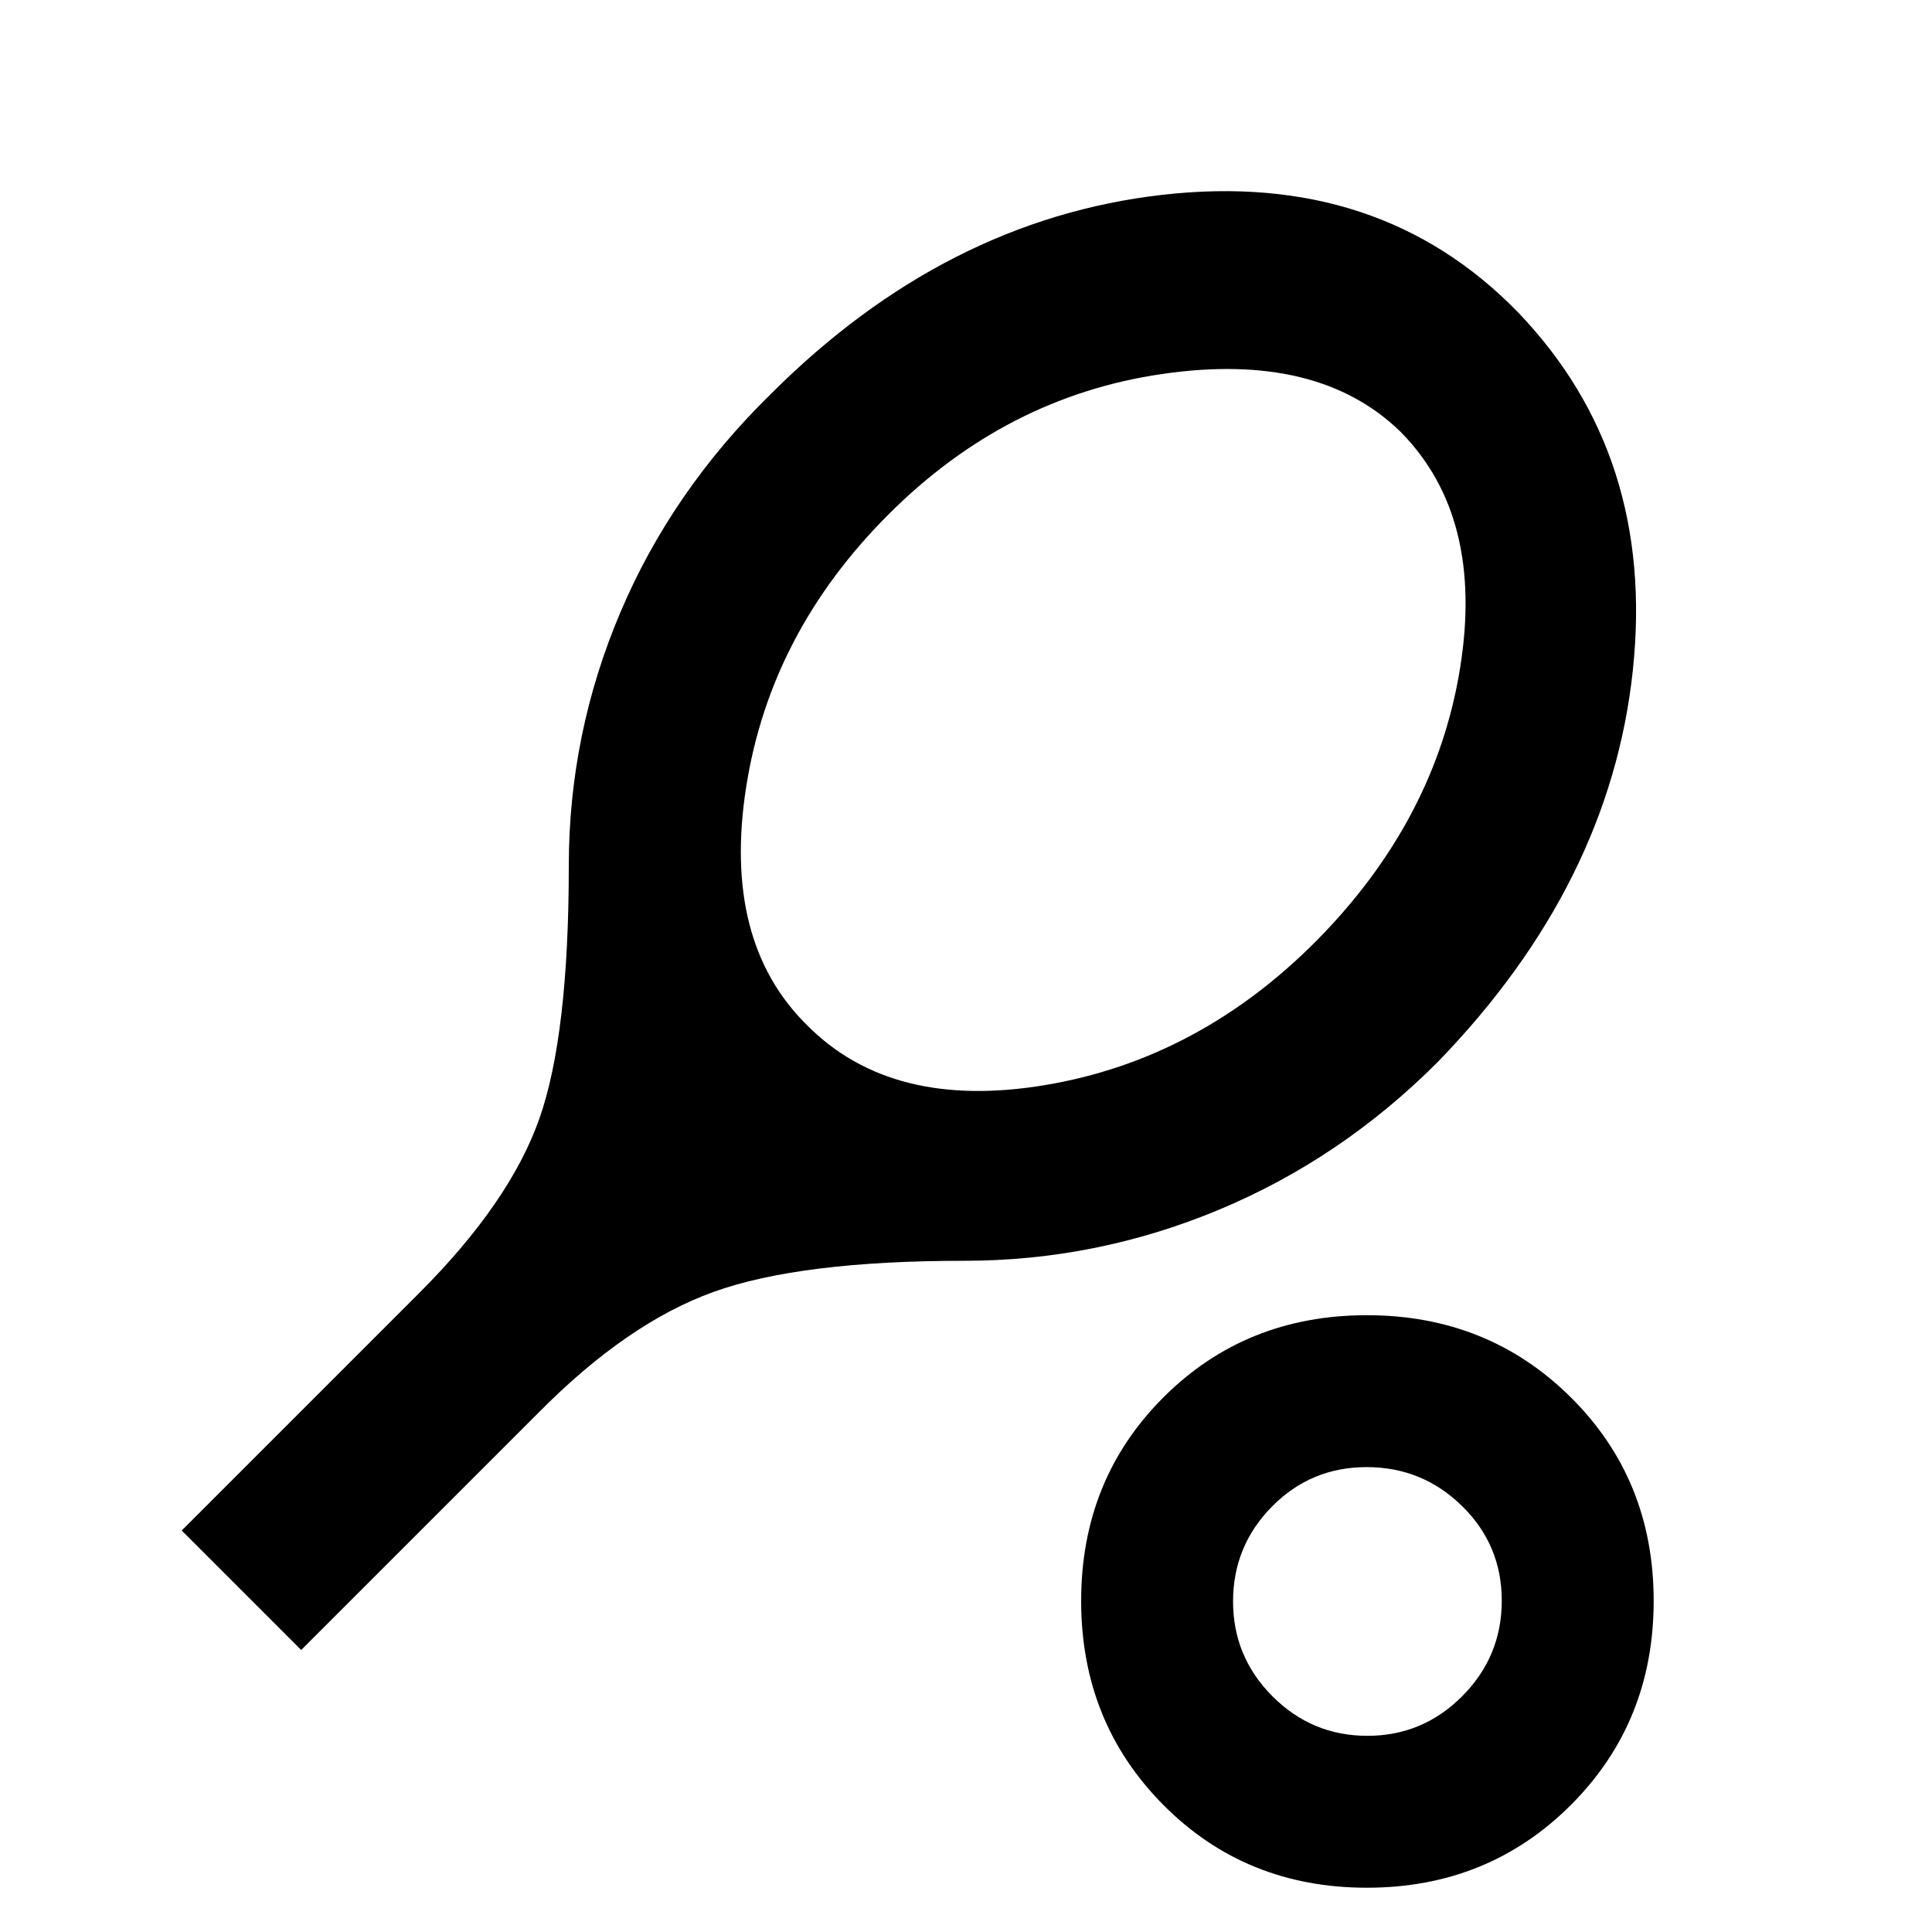 <svg xmlns="http://www.w3.org/2000/svg" height="20" viewBox="0 -960 960 960" width="20"><path d="M149.67-140.13 90.3-199.5l117.9-117.9q45.17-45.17 59.8-86.73 14.63-41.57 14.63-125.59 0-65.52 25.6-125.94 25.6-60.43 74.79-108.56 86.7-86.69 194.63-98.98 107.93-12.28 176.74 58.48 68.2 71.2 56.98 177.59-11.22 106.39-96.98 194.85-48.06 48.13-108.82 73.44-60.76 25.32-126.44 25.32-81.56 0-124.51 15.44-42.95 15.45-86.95 59.95l-118 118Zm251.22-310.59q42.18 42.68 118.6 29.86 76.42-12.81 135.14-72.17 58.73-59.66 70.86-134.9 12.14-75.24-29.47-117.42-41.04-40.11-118.56-28.82-77.53 11.28-136.03 69.85-58.65 58.65-70.65 135.32-12 76.67 30.11 118.28ZM679.17-22q-60.26 0-101.1-41.13-40.85-41.13-40.85-101.39t40.85-101.11q40.84-40.85 101.1-40.85 60.27 0 101.4 40.85t41.13 101.11q0 60.26-41.13 101.39T679.17-22Zm.27-75.48q27.54 0 47.16-19.72 19.62-19.73 19.62-47.43t-19.73-47.03Q706.77-231 679.07-231q-27.7 0-47.04 19.61-19.33 19.61-19.33 47.14t19.6 47.15q19.61 19.62 47.14 19.62Zm-.27-67.04Z"/></svg>